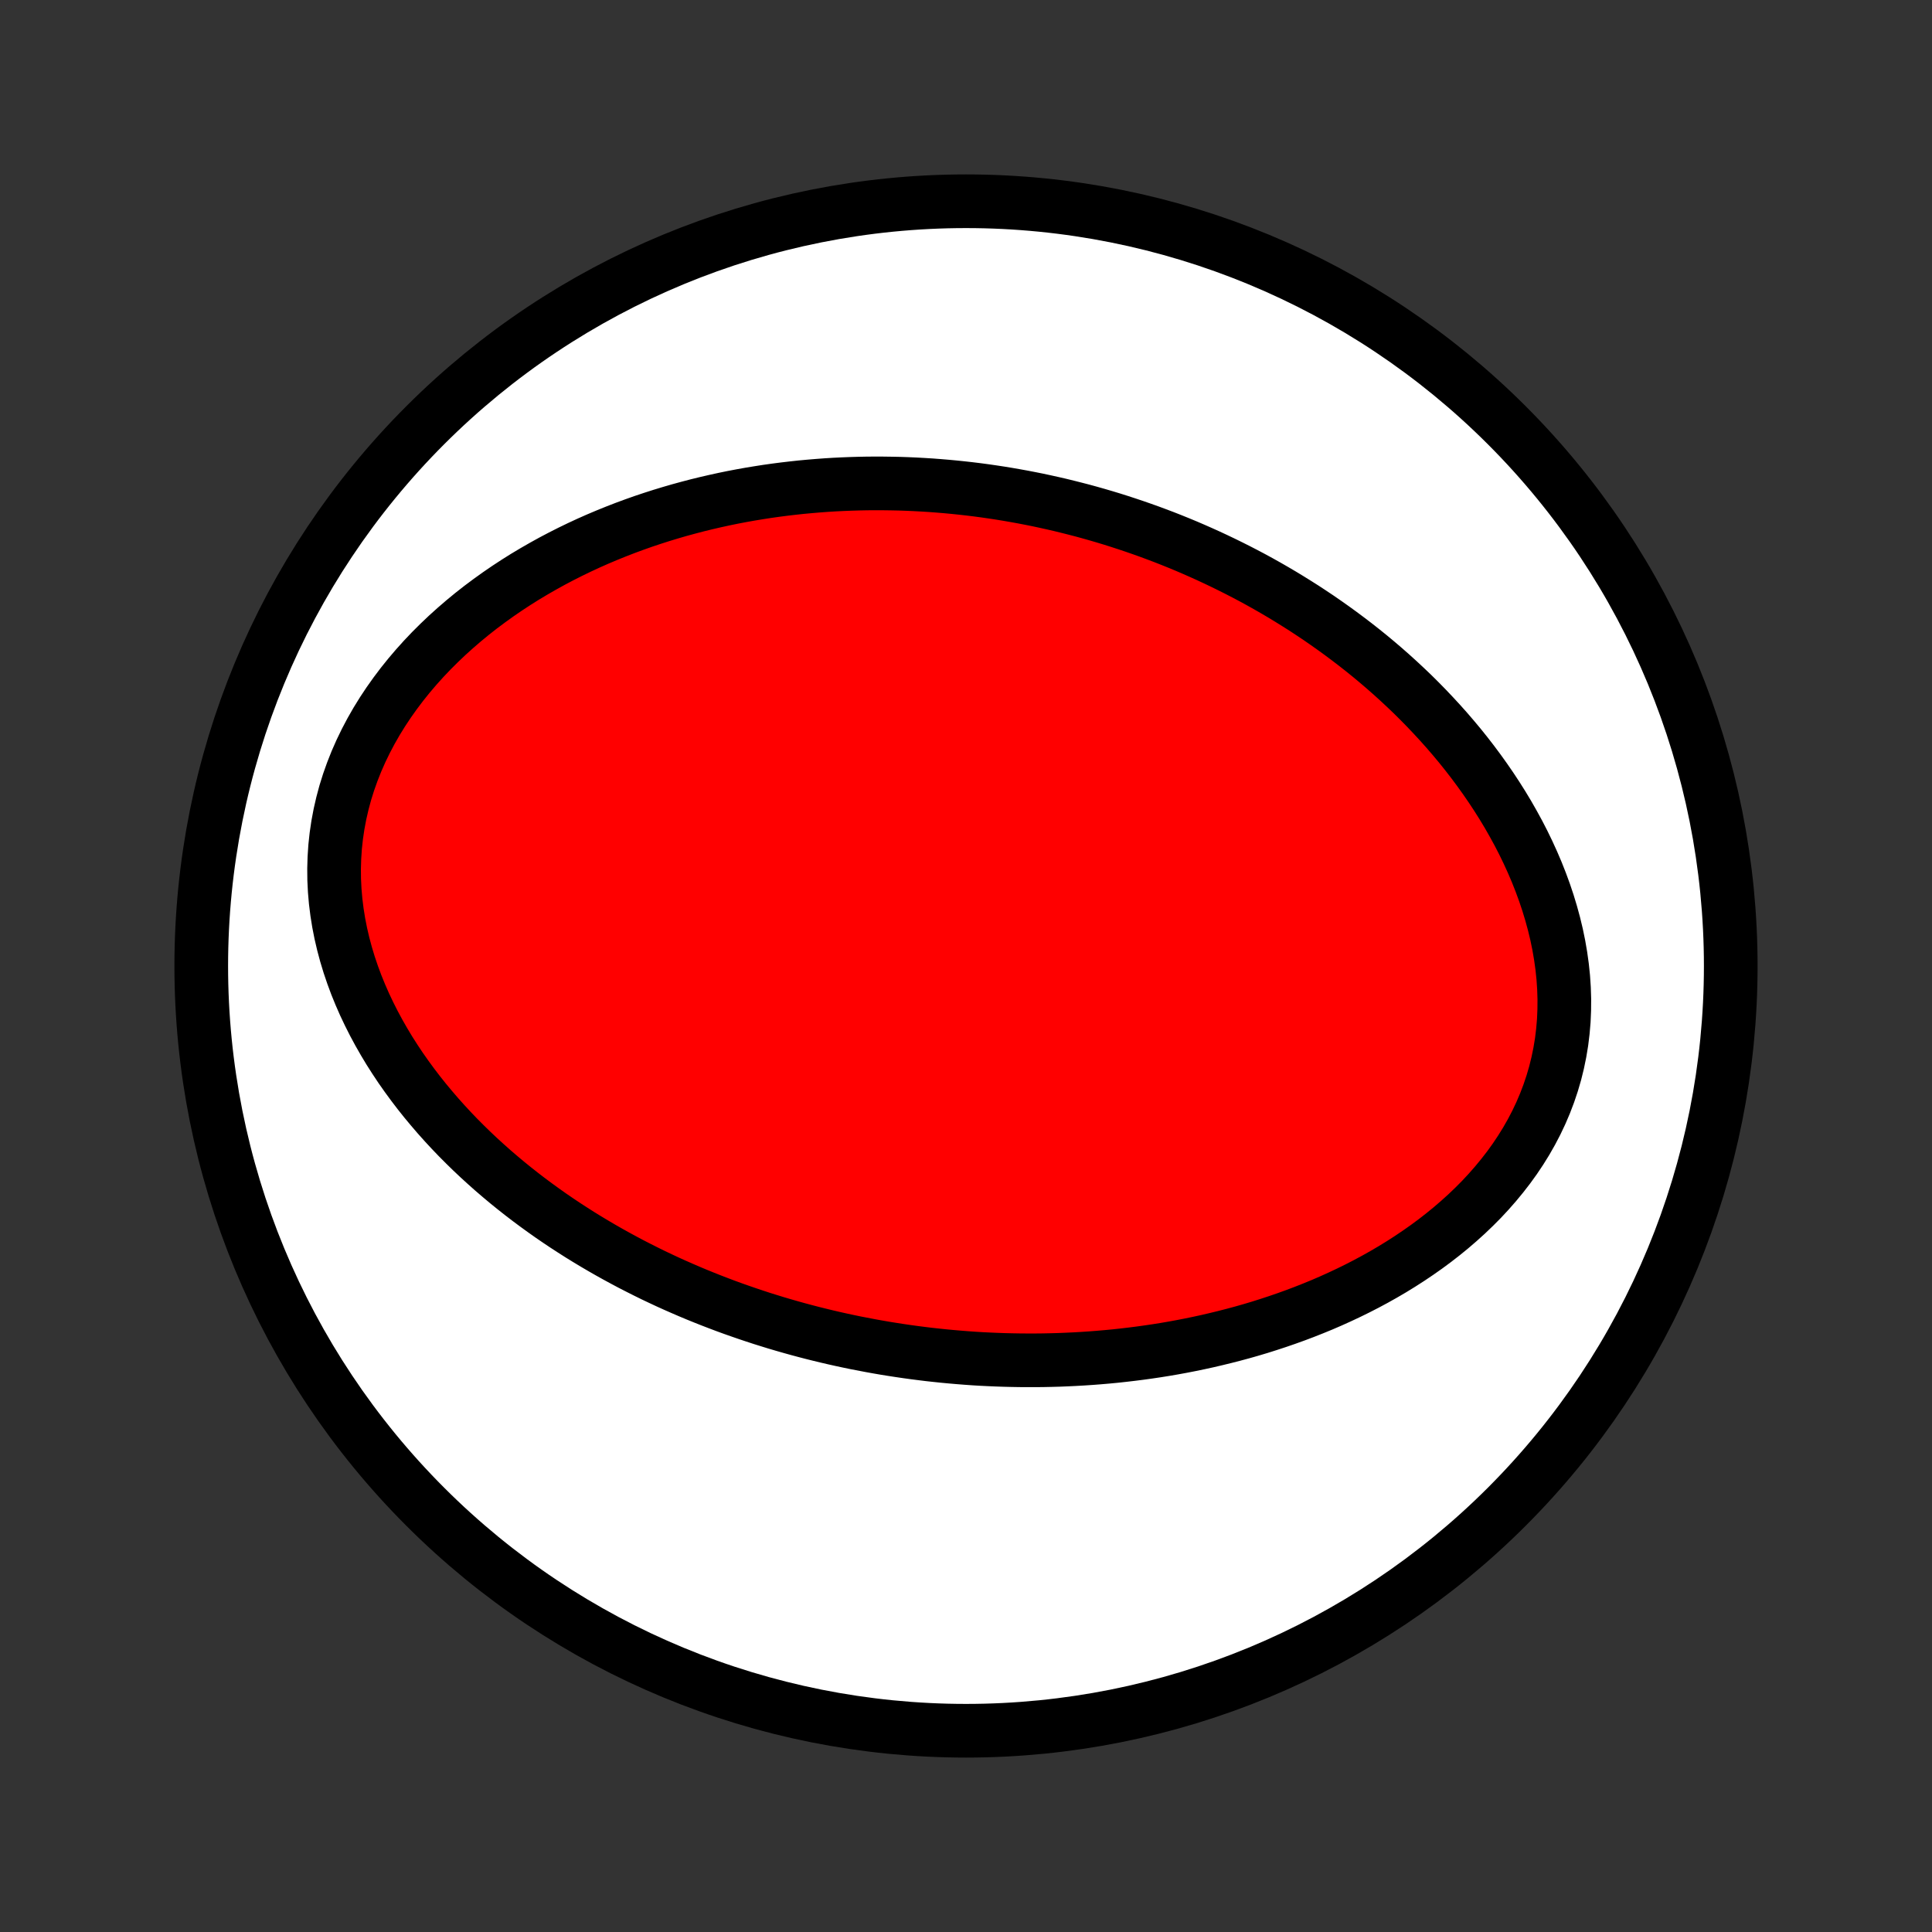 <?xml version="1.0" encoding="utf-8" standalone="no"?>
<!DOCTYPE svg PUBLIC "-//W3C//DTD SVG 1.1//EN"
  "http://www.w3.org/Graphics/SVG/1.1/DTD/svg11.dtd">
<!-- Created with matplotlib (http://matplotlib.org/) -->
<svg height="72pt" version="1.1" viewBox="0 0 72 72" width="72pt" xmlns="http://www.w3.org/2000/svg" xmlns:xlink="http://www.w3.org/1999/xlink">
 <rect x="0" y="0" width="72" height="72" fill="#333333" stroke="none"/>
 <defs>
  <style type="text/css">
*{stroke-linecap:butt;stroke-linejoin:round;}
  </style>
 </defs>
 <g id="figure_1">
  <g id="patch_1">
   <path d="
M0 72
L72 72
L72 0
L0 0
z
" style="fill:none;"/>
  </g>
  <g id="axes_1">
   <g id="PatchCollection_1">
    <defs>
     <path d="
M36 -7.5
C43.558 -7.5 50.808 -10.503 56.153 -15.848
C61.497 -21.192 64.5 -28.442 64.5 -36
C64.5 -43.558 61.497 -50.808 56.153 -56.153
C50.808 -61.497 43.558 -64.5 36 -64.5
C28.442 -64.5 21.192 -61.497 15.848 -56.153
C10.503 -50.808 7.5 -43.558 7.5 -36
C7.5 -28.442 10.503 -21.192 15.848 -15.848
C21.192 -10.503 28.442 -7.5 36 -7.5
z
" id="C0_0_a811fe30f3"/>
     <path d="
M32.437 -21.852
L32.709 -21.803
L32.98 -21.756
L33.253 -21.712
L33.526 -21.67
L33.799 -21.63
L34.074 -21.592
L34.348 -21.557
L34.624 -21.523
L34.9 -21.493
L35.177 -21.464
L35.455 -21.438
L35.734 -21.414
L36.014 -21.392
L36.294 -21.372
L36.576 -21.355
L36.859 -21.341
L37.143 -21.329
L37.428 -21.319
L37.714 -21.312
L38.001 -21.307
L38.289 -21.305
L38.579 -21.305
L38.87 -21.308
L39.163 -21.314
L39.456 -21.322
L39.752 -21.334
L40.048 -21.348
L40.346 -21.365
L40.646 -21.385
L40.947 -21.408
L41.249 -21.434
L41.553 -21.463
L41.858 -21.496
L42.165 -21.532
L42.474 -21.571
L42.784 -21.614
L43.096 -21.66
L43.409 -21.71
L43.724 -21.764
L44.04 -21.822
L44.358 -21.884
L44.677 -21.95
L44.998 -22.02
L45.319 -22.095
L45.643 -22.174
L45.967 -22.257
L46.293 -22.345
L46.62 -22.438
L46.948 -22.536
L47.277 -22.64
L47.606 -22.748
L47.937 -22.862
L48.268 -22.981
L48.599 -23.106
L48.931 -23.237
L49.263 -23.373
L49.594 -23.516
L49.926 -23.666
L50.256 -23.821
L50.586 -23.983
L50.915 -24.152
L51.243 -24.328
L51.569 -24.511
L51.893 -24.701
L52.215 -24.899
L52.534 -25.104
L52.85 -25.317
L53.163 -25.537
L53.471 -25.765
L53.775 -26.001
L54.074 -26.245
L54.368 -26.498
L54.656 -26.758
L54.937 -27.027
L55.212 -27.304
L55.478 -27.59
L55.736 -27.884
L55.985 -28.186
L56.225 -28.496
L56.454 -28.814
L56.672 -29.14
L56.879 -29.474
L57.074 -29.816
L57.256 -30.165
L57.424 -30.52
L57.579 -30.883
L57.719 -31.251
L57.845 -31.626
L57.956 -32.005
L58.051 -32.39
L58.131 -32.779
L58.196 -33.172
L58.244 -33.567
L58.278 -33.966
L58.295 -34.366
L58.298 -34.768
L58.285 -35.17
L58.258 -35.573
L58.216 -35.975
L58.16 -36.377
L58.091 -36.777
L58.009 -37.175
L57.914 -37.57
L57.807 -37.962
L57.689 -38.352
L57.56 -38.737
L57.42 -39.119
L57.271 -39.496
L57.112 -39.868
L56.944 -40.236
L56.768 -40.599
L56.584 -40.956
L56.392 -41.307
L56.194 -41.654
L55.989 -41.994
L55.778 -42.328
L55.561 -42.657
L55.339 -42.979
L55.112 -43.296
L54.881 -43.606
L54.645 -43.911
L54.406 -44.209
L54.162 -44.501
L53.916 -44.787
L53.666 -45.067
L53.413 -45.341
L53.158 -45.61
L52.901 -45.872
L52.642 -46.129
L52.38 -46.379
L52.117 -46.624
L51.852 -46.864
L51.586 -47.098
L51.318 -47.327
L51.05 -47.55
L50.78 -47.768
L50.509 -47.981
L50.238 -48.188
L49.966 -48.391
L49.693 -48.589
L49.42 -48.782
L49.147 -48.971
L48.873 -49.154
L48.599 -49.334
L48.324 -49.508
L48.049 -49.679
L47.775 -49.845
L47.5 -50.007
L47.225 -50.165
L46.95 -50.319
L46.675 -50.469
L46.399 -50.615
L46.124 -50.757
L45.849 -50.895
L45.574 -51.03
L45.299 -51.161
L45.024 -51.289
L44.749 -51.413
L44.474 -51.534
L44.199 -51.652
L43.924 -51.766
L43.649 -51.877
L43.374 -51.985
L43.099 -52.089
L42.824 -52.191
L42.549 -52.289
L42.273 -52.385
L41.998 -52.477
L41.722 -52.567
L41.447 -52.654
L41.17 -52.738
L40.894 -52.819
L40.618 -52.897
L40.341 -52.973
L40.063 -53.045
L39.786 -53.115
L39.508 -53.183
L39.23 -53.247
L38.95 -53.309
L38.671 -53.369
L38.391 -53.425
L38.111 -53.479
L37.829 -53.53
L37.547 -53.579
L37.265 -53.625
L36.981 -53.668
L36.697 -53.709
L36.412 -53.747
L36.126 -53.782
L35.84 -53.814
L35.552 -53.844
L35.263 -53.871
L34.973 -53.895
L34.683 -53.917
L34.391 -53.935
L34.098 -53.951
L33.803 -53.964
L33.508 -53.974
L33.211 -53.98
L32.913 -53.984
L32.614 -53.985
L32.313 -53.983
L32.011 -53.977
L31.708 -53.968
L31.403 -53.956
L31.097 -53.941
L30.789 -53.922
L30.48 -53.899
L30.169 -53.873
L29.857 -53.844
L29.543 -53.81
L29.227 -53.773
L28.91 -53.732
L28.591 -53.687
L28.271 -53.637
L27.949 -53.584
L27.626 -53.526
L27.301 -53.464
L26.975 -53.397
L26.647 -53.325
L26.318 -53.249
L25.987 -53.168
L25.655 -53.081
L25.321 -52.99
L24.987 -52.893
L24.651 -52.791
L24.314 -52.683
L23.976 -52.57
L23.637 -52.45
L23.298 -52.325
L22.958 -52.193
L22.617 -52.055
L22.276 -51.911
L21.935 -51.76
L21.594 -51.602
L21.253 -51.437
L20.913 -51.265
L20.573 -51.086
L20.235 -50.899
L19.897 -50.705
L19.561 -50.504
L19.227 -50.294
L18.896 -50.077
L18.566 -49.851
L18.24 -49.617
L17.917 -49.376
L17.598 -49.126
L17.283 -48.867
L16.973 -48.6
L16.668 -48.325
L16.369 -48.041
L16.076 -47.749
L15.79 -47.448
L15.512 -47.139
L15.242 -46.822
L14.981 -46.497
L14.729 -46.163
L14.487 -45.822
L14.256 -45.474
L14.036 -45.118
L13.829 -44.756
L13.634 -44.387
L13.452 -44.011
L13.284 -43.63
L13.131 -43.244
L12.992 -42.853
L12.868 -42.458
L12.761 -42.059
L12.669 -41.658
L12.593 -41.254
L12.533 -40.848
L12.489 -40.441
L12.462 -40.033
L12.45 -39.625
L12.454 -39.218
L12.474 -38.813
L12.509 -38.409
L12.559 -38.008
L12.623 -37.609
L12.701 -37.213
L12.792 -36.822
L12.896 -36.434
L13.012 -36.051
L13.14 -35.673
L13.278 -35.3
L13.428 -34.932
L13.587 -34.569
L13.756 -34.213
L13.933 -33.862
L14.119 -33.517
L14.312 -33.179
L14.512 -32.846
L14.72 -32.52
L14.933 -32.2
L15.153 -31.887
L15.378 -31.58
L15.607 -31.28
L15.842 -30.985
L16.081 -30.698
L16.323 -30.416
L16.57 -30.14
L16.819 -29.871
L17.071 -29.608
L17.327 -29.351
L17.584 -29.1
L17.844 -28.855
L18.106 -28.616
L18.369 -28.382
L18.635 -28.154
L18.901 -27.931
L19.169 -27.714
L19.438 -27.502
L19.708 -27.295
L19.978 -27.094
L20.25 -26.897
L20.521 -26.705
L20.794 -26.518
L21.066 -26.336
L21.339 -26.159
L21.612 -25.985
L21.885 -25.817
L22.159 -25.652
L22.432 -25.492
L22.705 -25.336
L22.978 -25.184
L23.251 -25.036
L23.524 -24.891
L23.797 -24.751
L24.069 -24.614
L24.341 -24.48
L24.613 -24.351
L24.885 -24.224
L25.157 -24.101
L25.428 -23.982
L25.699 -23.865
L25.969 -23.752
L26.24 -23.642
L26.51 -23.535
L26.78 -23.431
L27.05 -23.329
L27.319 -23.231
L27.589 -23.136
L27.858 -23.043
L28.127 -22.953
L28.396 -22.865
L28.665 -22.781
L28.934 -22.698
L29.202 -22.619
L29.471 -22.542
L29.74 -22.467
L30.009 -22.395
L30.278 -22.325
L30.547 -22.258
L30.816 -22.193
L31.086 -22.13
L31.355 -22.07
L31.625 -22.012
L31.895 -21.956
z
" id="C0_1_611ea2397e"/>
    </defs>
    <g clip-path="url(#p1bffca34e9)">
     <use style="fill:#ffffff;stroke:#000000;stroke-width:2.0;" x="0.0" xlink:href="#C0_0_a811fe30f3" y="72.0"/>
    </g>
    <g clip-path="url(#p1bffca34e9)">
     <use style="fill:#ff0000;stroke:#000000;stroke-width:2.0;" x="0.0" xlink:href="#C0_1_611ea2397e" y="72.0"/>
    </g>
   </g>
  </g>
 </g>
 <defs>
  <clipPath id="p1bffca34e9">
   <rect height="72.0" width="72.0" x="0.0" y="0.0"/>
  </clipPath>
 </defs>
</svg>
